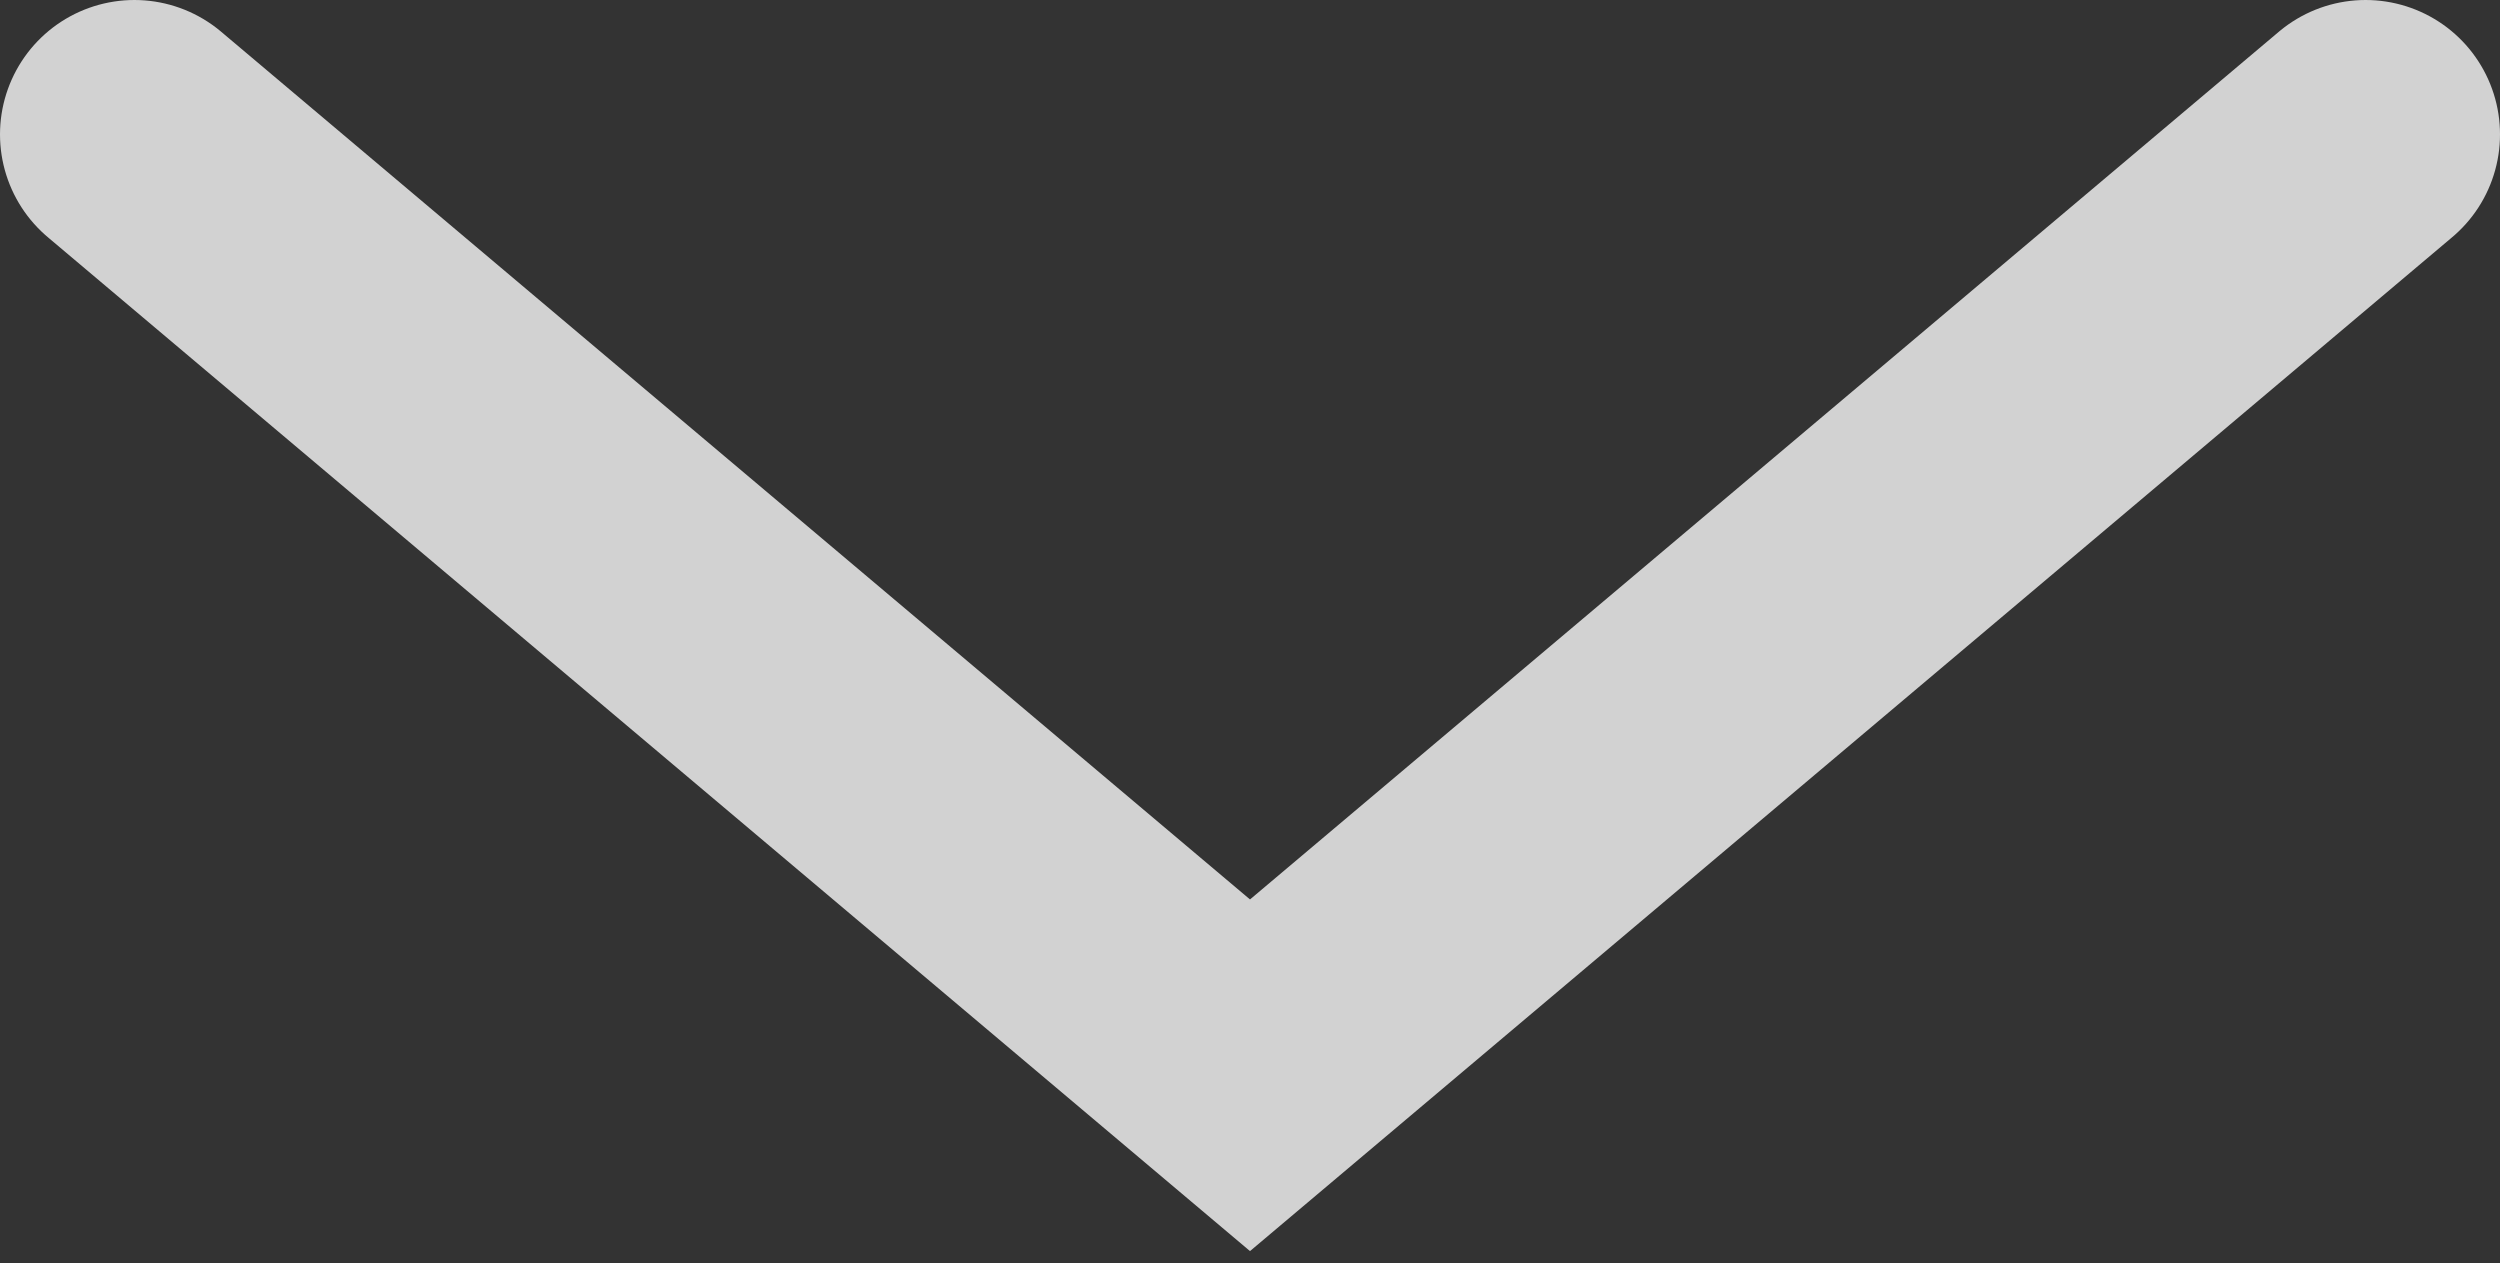 <svg width="93" height="47" viewBox="0 0 93 47" fill="none" xmlns="http://www.w3.org/2000/svg">
<rect x="0" y="0" width="93" height="47" fill="#333333" stroke="none"/>
<path d="M5 5L46.5 40L88 5" stroke="white" stroke-opacity="0.78" stroke-width="10" stroke-linecap="round"/>
</svg>

